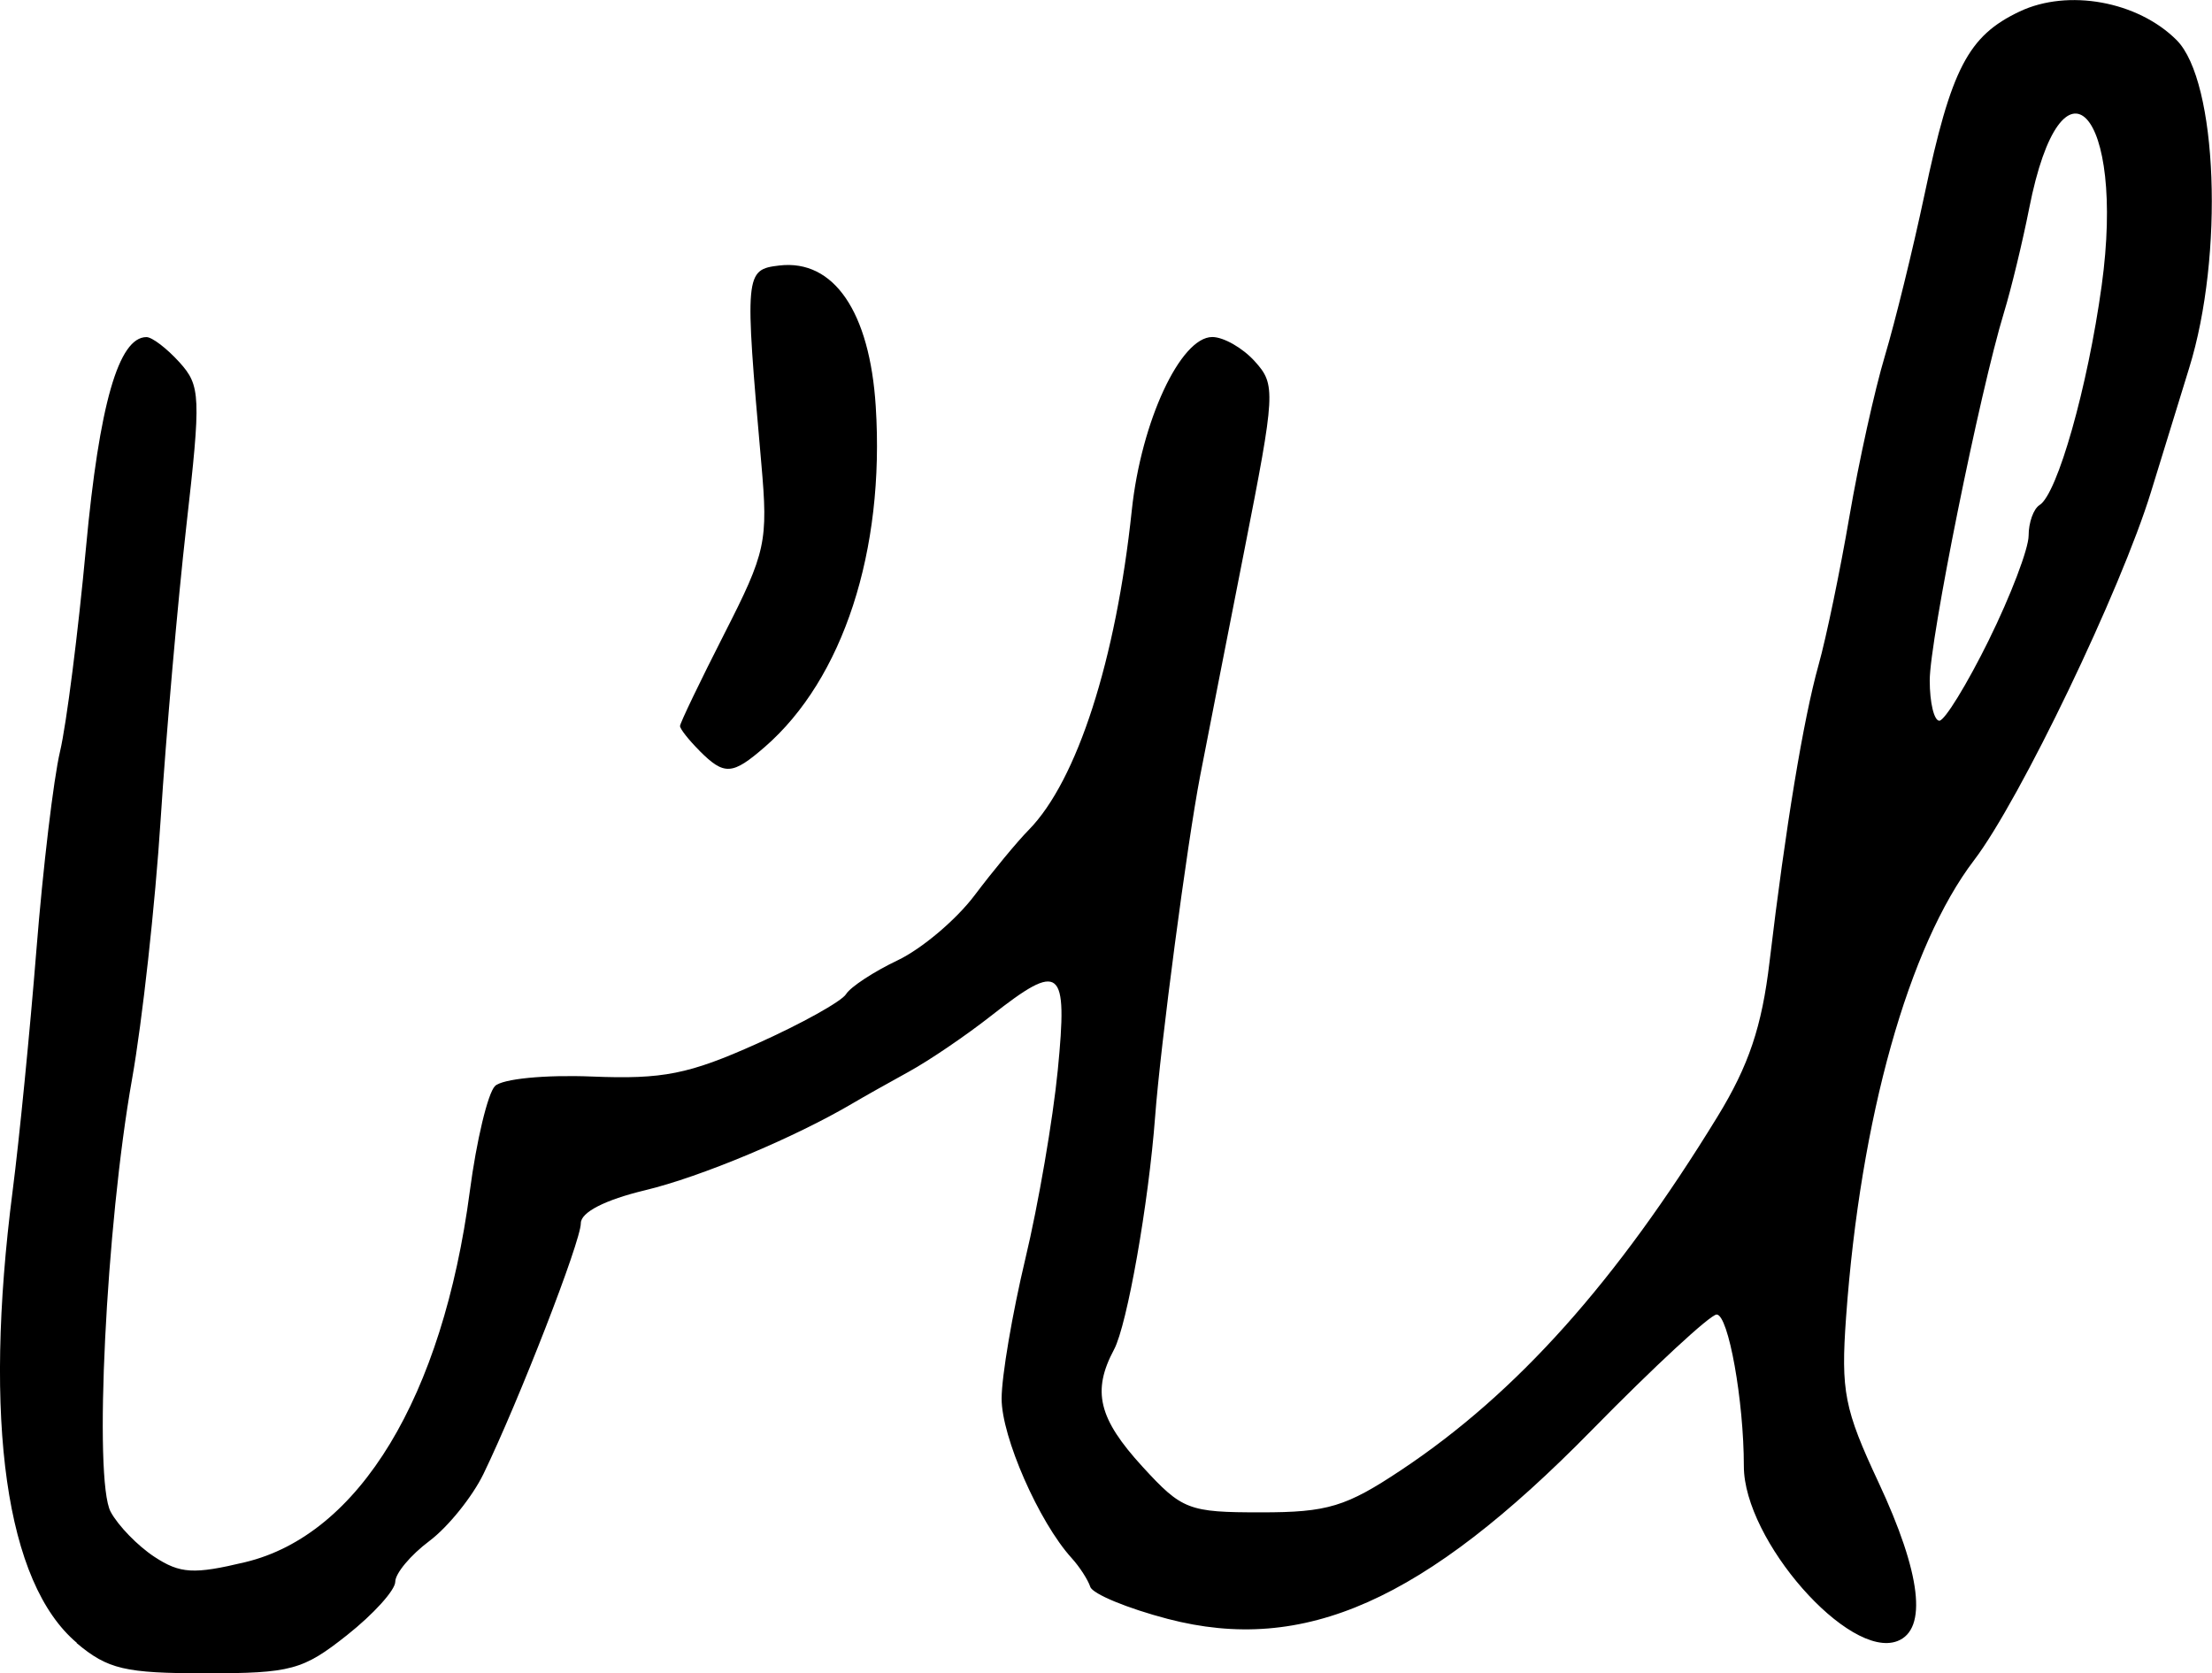 <?xml version="1.0" encoding="UTF-8" standalone="no"?>
<svg
   xmlns:dc="http://purl.org/dc/elements/1.1/"
   xmlns:cc="http://creativecommons.org/ns#"
   xmlns:rdf="http://www.w3.org/1999/02/22-rdf-syntax-ns#"
   xmlns:svg="http://www.w3.org/2000/svg"
   xmlns="http://www.w3.org/2000/svg"
   id="svg2094"
   viewBox="0 0 29.191 22.083"
   version="1.1"
   height="22.083"
   width="29.191">
  <defs
     id="defs2098" />
  <g
     transform="translate(-404.739,-738.892)"
     id="g2092">
    <g
       style="stroke-width:0.163"
       id="g2081">
      <path
         d="m 413.97,748.8 c -0.141,-0.141 -0.257,-0.288 -0.257,-0.326 0,-0.038 0.263,-0.586 0.585,-1.218 0.549,-1.077 0.579,-1.216 0.488,-2.245 -0.222,-2.513 -0.218,-2.561 0.238,-2.615 0.718,-0.084 1.193,0.61 1.272,1.861 0.121,1.903 -0.431,3.596 -1.464,4.493 -0.43,0.373 -0.534,0.379 -0.863,0.05 z m 17.015,-1.461 c 0.289,-0.585 0.525,-1.206 0.525,-1.378 0,-0.173 0.065,-0.354 0.144,-0.403 0.236,-0.146 0.636,-1.56 0.82,-2.896 0.318,-2.311 -0.526,-3.208 -0.957,-1.018 -0.087,0.44 -0.236,1.057 -0.332,1.372 -0.319,1.047 -0.98,4.319 -0.98,4.857 0,0.292 0.057,0.531 0.127,0.531 0.07,0 0.364,-0.479 0.653,-1.064 z m -25.231,13.236 c -0.937,-0.789 -1.24,-2.921 -0.848,-5.968 0.087,-0.673 0.228,-2.106 0.314,-3.184 0.086,-1.078 0.226,-2.253 0.311,-2.612 0.085,-0.359 0.239,-1.571 0.343,-2.694 0.175,-1.887 0.43,-2.776 0.798,-2.776 0.074,0 0.269,0.149 0.434,0.331 0.281,0.31 0.287,0.448 0.092,2.163 -0.114,1.008 -0.267,2.75 -0.339,3.873 -0.072,1.122 -0.242,2.665 -0.378,3.429 -0.343,1.932 -0.508,5.285 -0.282,5.707 0.098,0.183 0.358,0.451 0.578,0.595 0.34,0.223 0.519,0.233 1.199,0.07 1.503,-0.361 2.604,-2.179 2.963,-4.895 0.088,-0.669 0.238,-1.294 0.332,-1.388 0.096,-0.096 0.661,-0.151 1.281,-0.126 0.936,0.038 1.277,-0.03 2.177,-0.434 0.587,-0.263 1.115,-0.557 1.175,-0.653 0.059,-0.096 0.366,-0.297 0.681,-0.447 0.316,-0.15 0.772,-0.535 1.014,-0.856 0.242,-0.321 0.564,-0.711 0.717,-0.866 0.637,-0.65 1.15,-2.24 1.359,-4.218 0.124,-1.172 0.642,-2.286 1.062,-2.286 0.149,0 0.402,0.144 0.561,0.321 0.279,0.308 0.273,0.407 -0.137,2.49 -0.235,1.193 -0.498,2.537 -0.585,2.986 -0.17,0.881 -0.524,3.561 -0.593,4.49 -0.086,1.146 -0.369,2.75 -0.542,3.075 -0.294,0.55 -0.206,0.912 0.375,1.547 0.523,0.571 0.606,0.603 1.564,0.603 0.88,0 1.121,-0.073 1.855,-0.562 1.519,-1.011 2.832,-2.478 4.17,-4.662 0.412,-0.673 0.585,-1.186 0.686,-2.042 0.211,-1.777 0.447,-3.204 0.647,-3.918 0.101,-0.359 0.284,-1.241 0.407,-1.959 0.123,-0.718 0.334,-1.673 0.469,-2.122 0.134,-0.449 0.369,-1.404 0.521,-2.122 0.352,-1.668 0.576,-2.099 1.256,-2.421 0.639,-0.303 1.559,-0.136 2.072,0.377 0.54,0.54 0.628,2.843 0.165,4.33 -0.084,0.269 -0.31,1.004 -0.503,1.633 -0.397,1.294 -1.73,4.068 -2.335,4.861 -0.864,1.133 -1.5,3.402 -1.689,6.031 -0.07,0.977 -0.024,1.214 0.429,2.182 0.561,1.2 0.649,1.939 0.248,2.093 -0.641,0.246 -2.026,-1.332 -2.026,-2.308 0,-0.866 -0.204,-2.002 -0.359,-2.002 -0.083,0 -0.826,0.688 -1.651,1.529 -2.211,2.254 -3.794,2.958 -5.593,2.488 -0.531,-0.139 -0.991,-0.329 -1.022,-0.423 -0.031,-0.094 -0.142,-0.266 -0.247,-0.381 -0.431,-0.475 -0.924,-1.599 -0.923,-2.103 0,-0.297 0.142,-1.127 0.313,-1.845 0.172,-0.718 0.364,-1.839 0.428,-2.49 0.134,-1.366 0.041,-1.441 -0.882,-0.716 -0.327,0.257 -0.815,0.589 -1.085,0.737 -0.269,0.148 -0.6,0.334 -0.735,0.414 -0.769,0.454 -2.007,0.973 -2.745,1.15 -0.528,0.127 -0.847,0.29 -0.847,0.435 0,0.24 -0.813,2.332 -1.284,3.307 -0.147,0.303 -0.469,0.703 -0.716,0.888 -0.247,0.185 -0.449,0.427 -0.449,0.537 0,0.11 -0.286,0.427 -0.636,0.704 -0.583,0.462 -0.738,0.504 -1.865,0.504 -1.066,0 -1.292,-0.053 -1.704,-0.399 z"
         id="battle" />
    </g>
  </g>
</svg>
